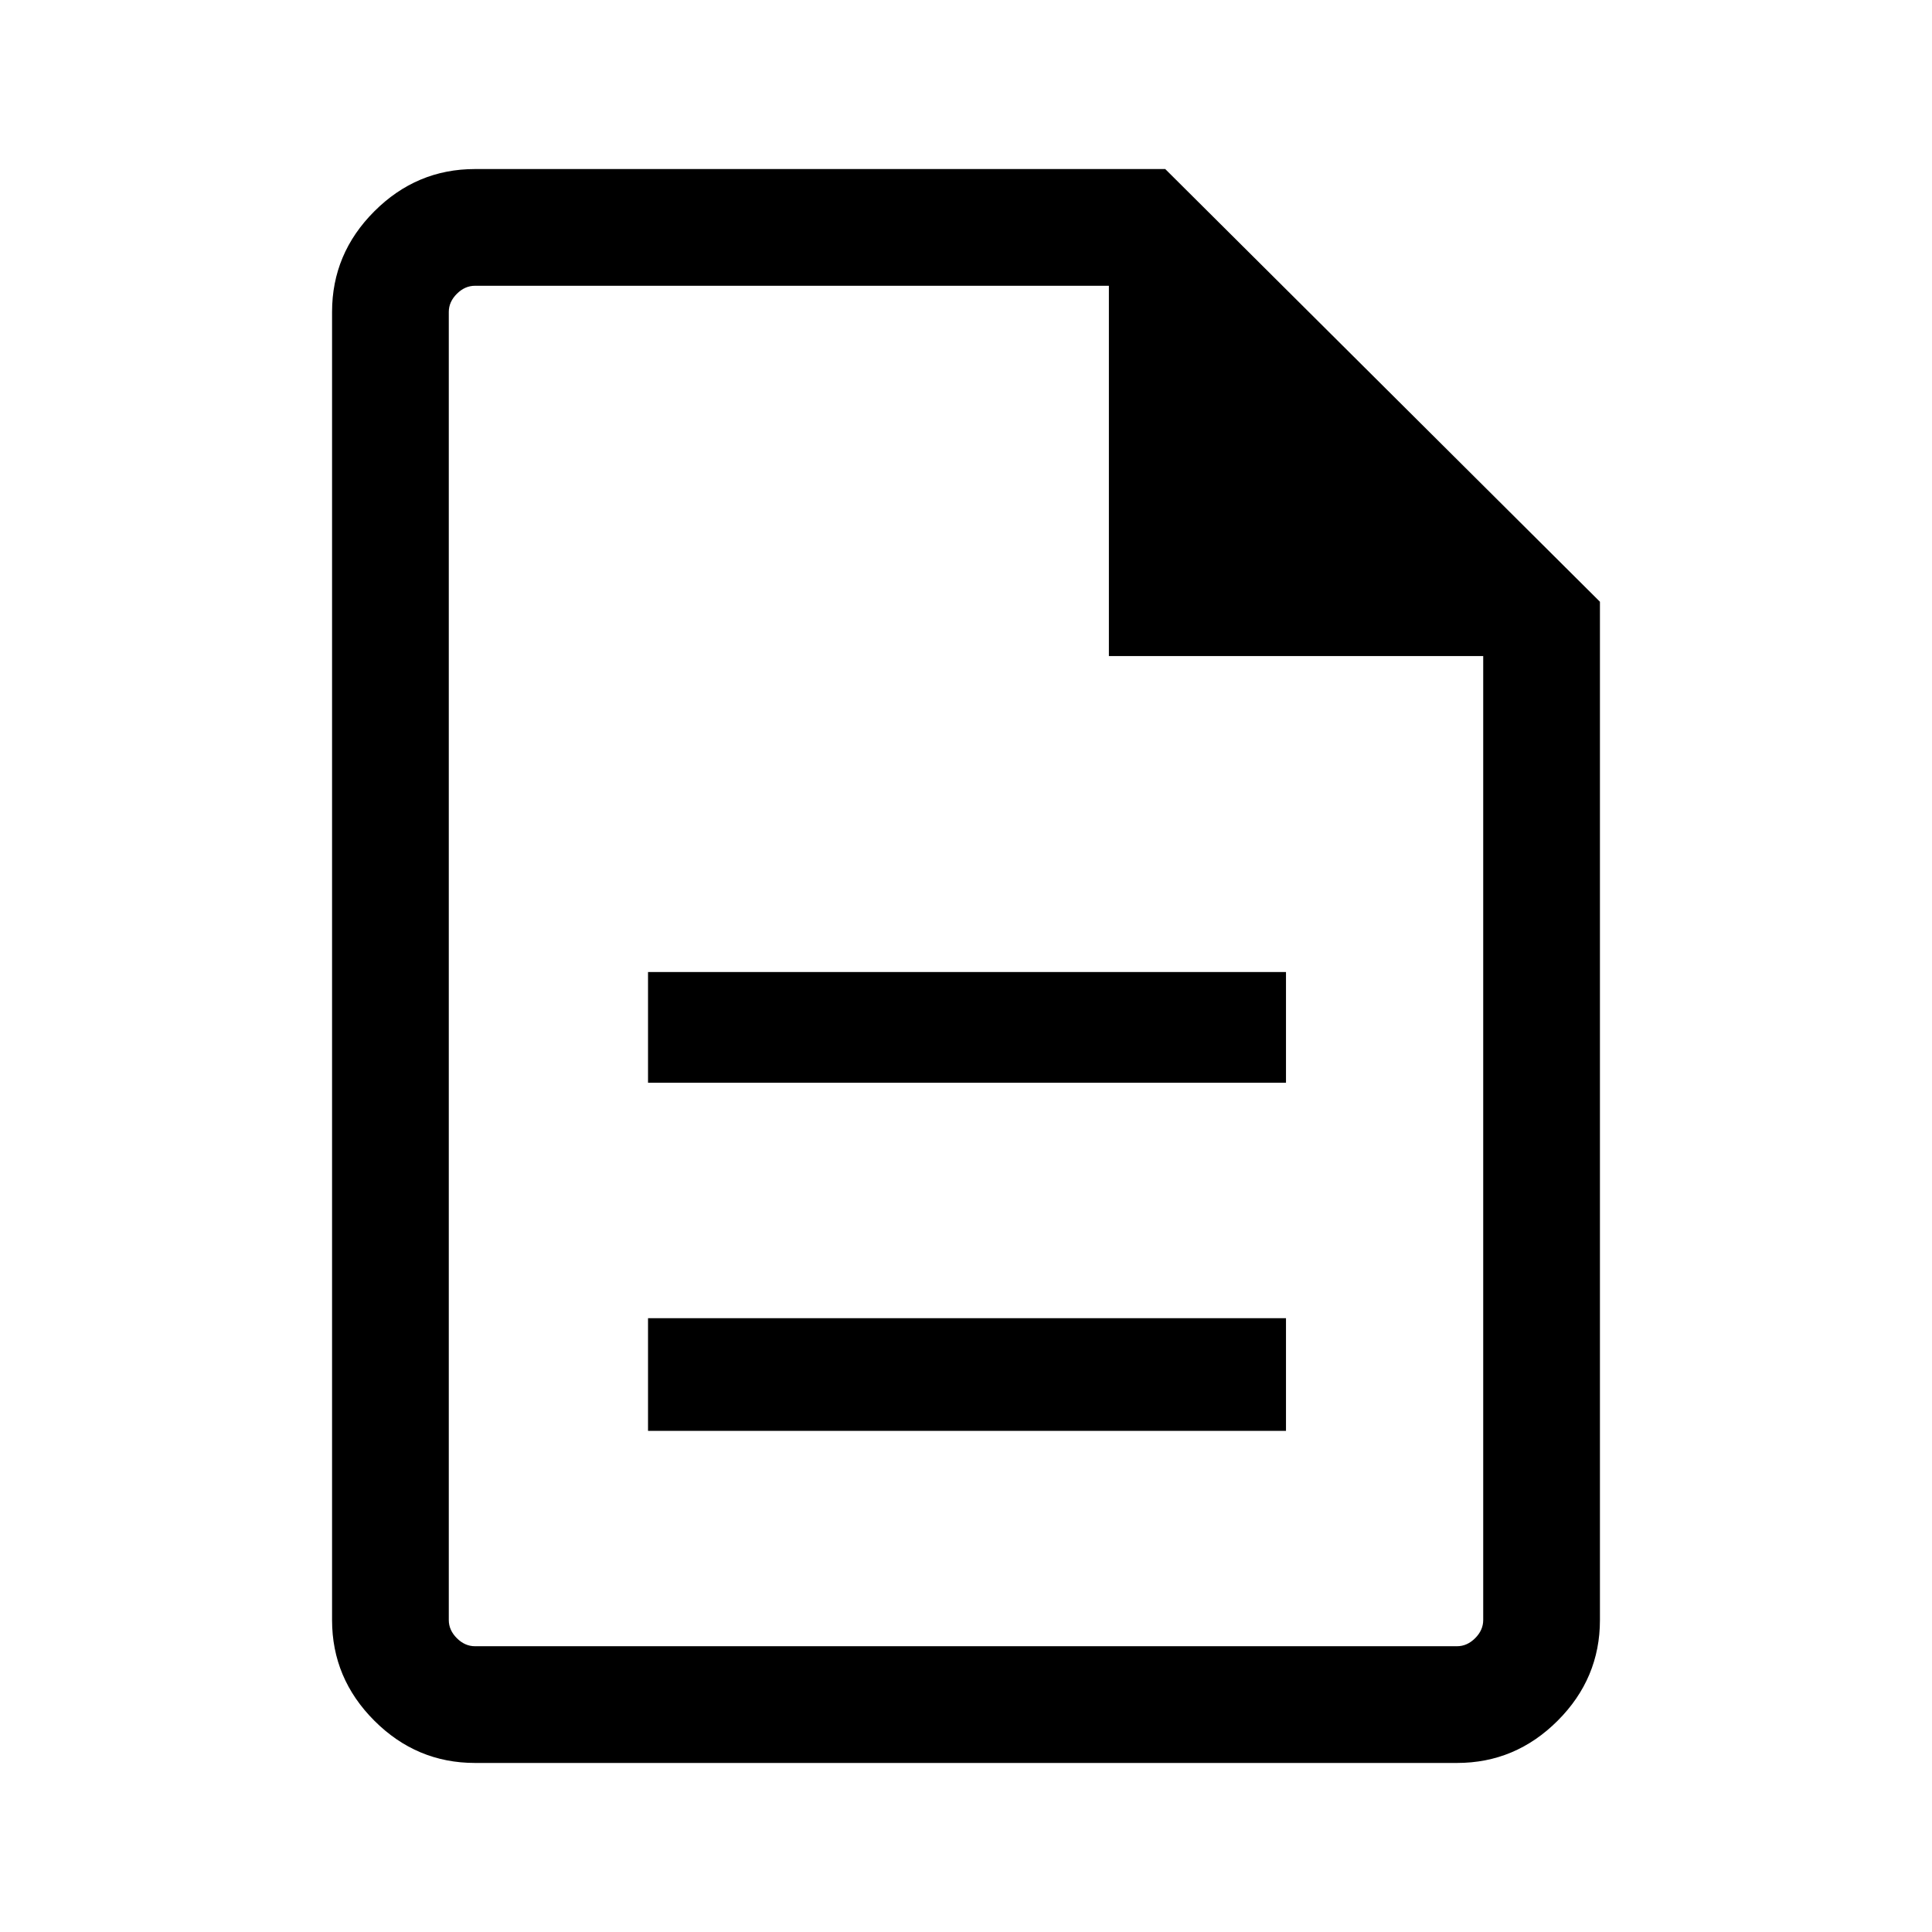 <svg xmlns="http://www.w3.org/2000/svg" height="48" width="48"><path d="M16.1 35.55H31.95V32.75H16.1ZM16.1 26.9H31.95V24.15H16.1ZM11.8 43.8Q10.35 43.8 9.3 42.75Q8.25 41.7 8.25 40.25V7.75Q8.25 6.3 9.3 5.25Q10.35 4.2 11.8 4.2H28.95L39.75 14.95V40.25Q39.75 41.7 38.7 42.75Q37.65 43.8 36.2 43.8ZM27.55 16.3V7.1H11.8Q11.55 7.1 11.35 7.3Q11.15 7.5 11.15 7.75V40.25Q11.15 40.5 11.35 40.7Q11.55 40.9 11.8 40.9H36.2Q36.45 40.9 36.65 40.7Q36.85 40.5 36.85 40.25V16.3ZM11.15 7.1V16.3V7.1V16.3V40.25Q11.15 40.5 11.15 40.7Q11.15 40.9 11.15 40.9Q11.15 40.9 11.15 40.7Q11.15 40.5 11.15 40.25V7.75Q11.15 7.5 11.15 7.3Q11.15 7.1 11.15 7.1Z"/></svg>